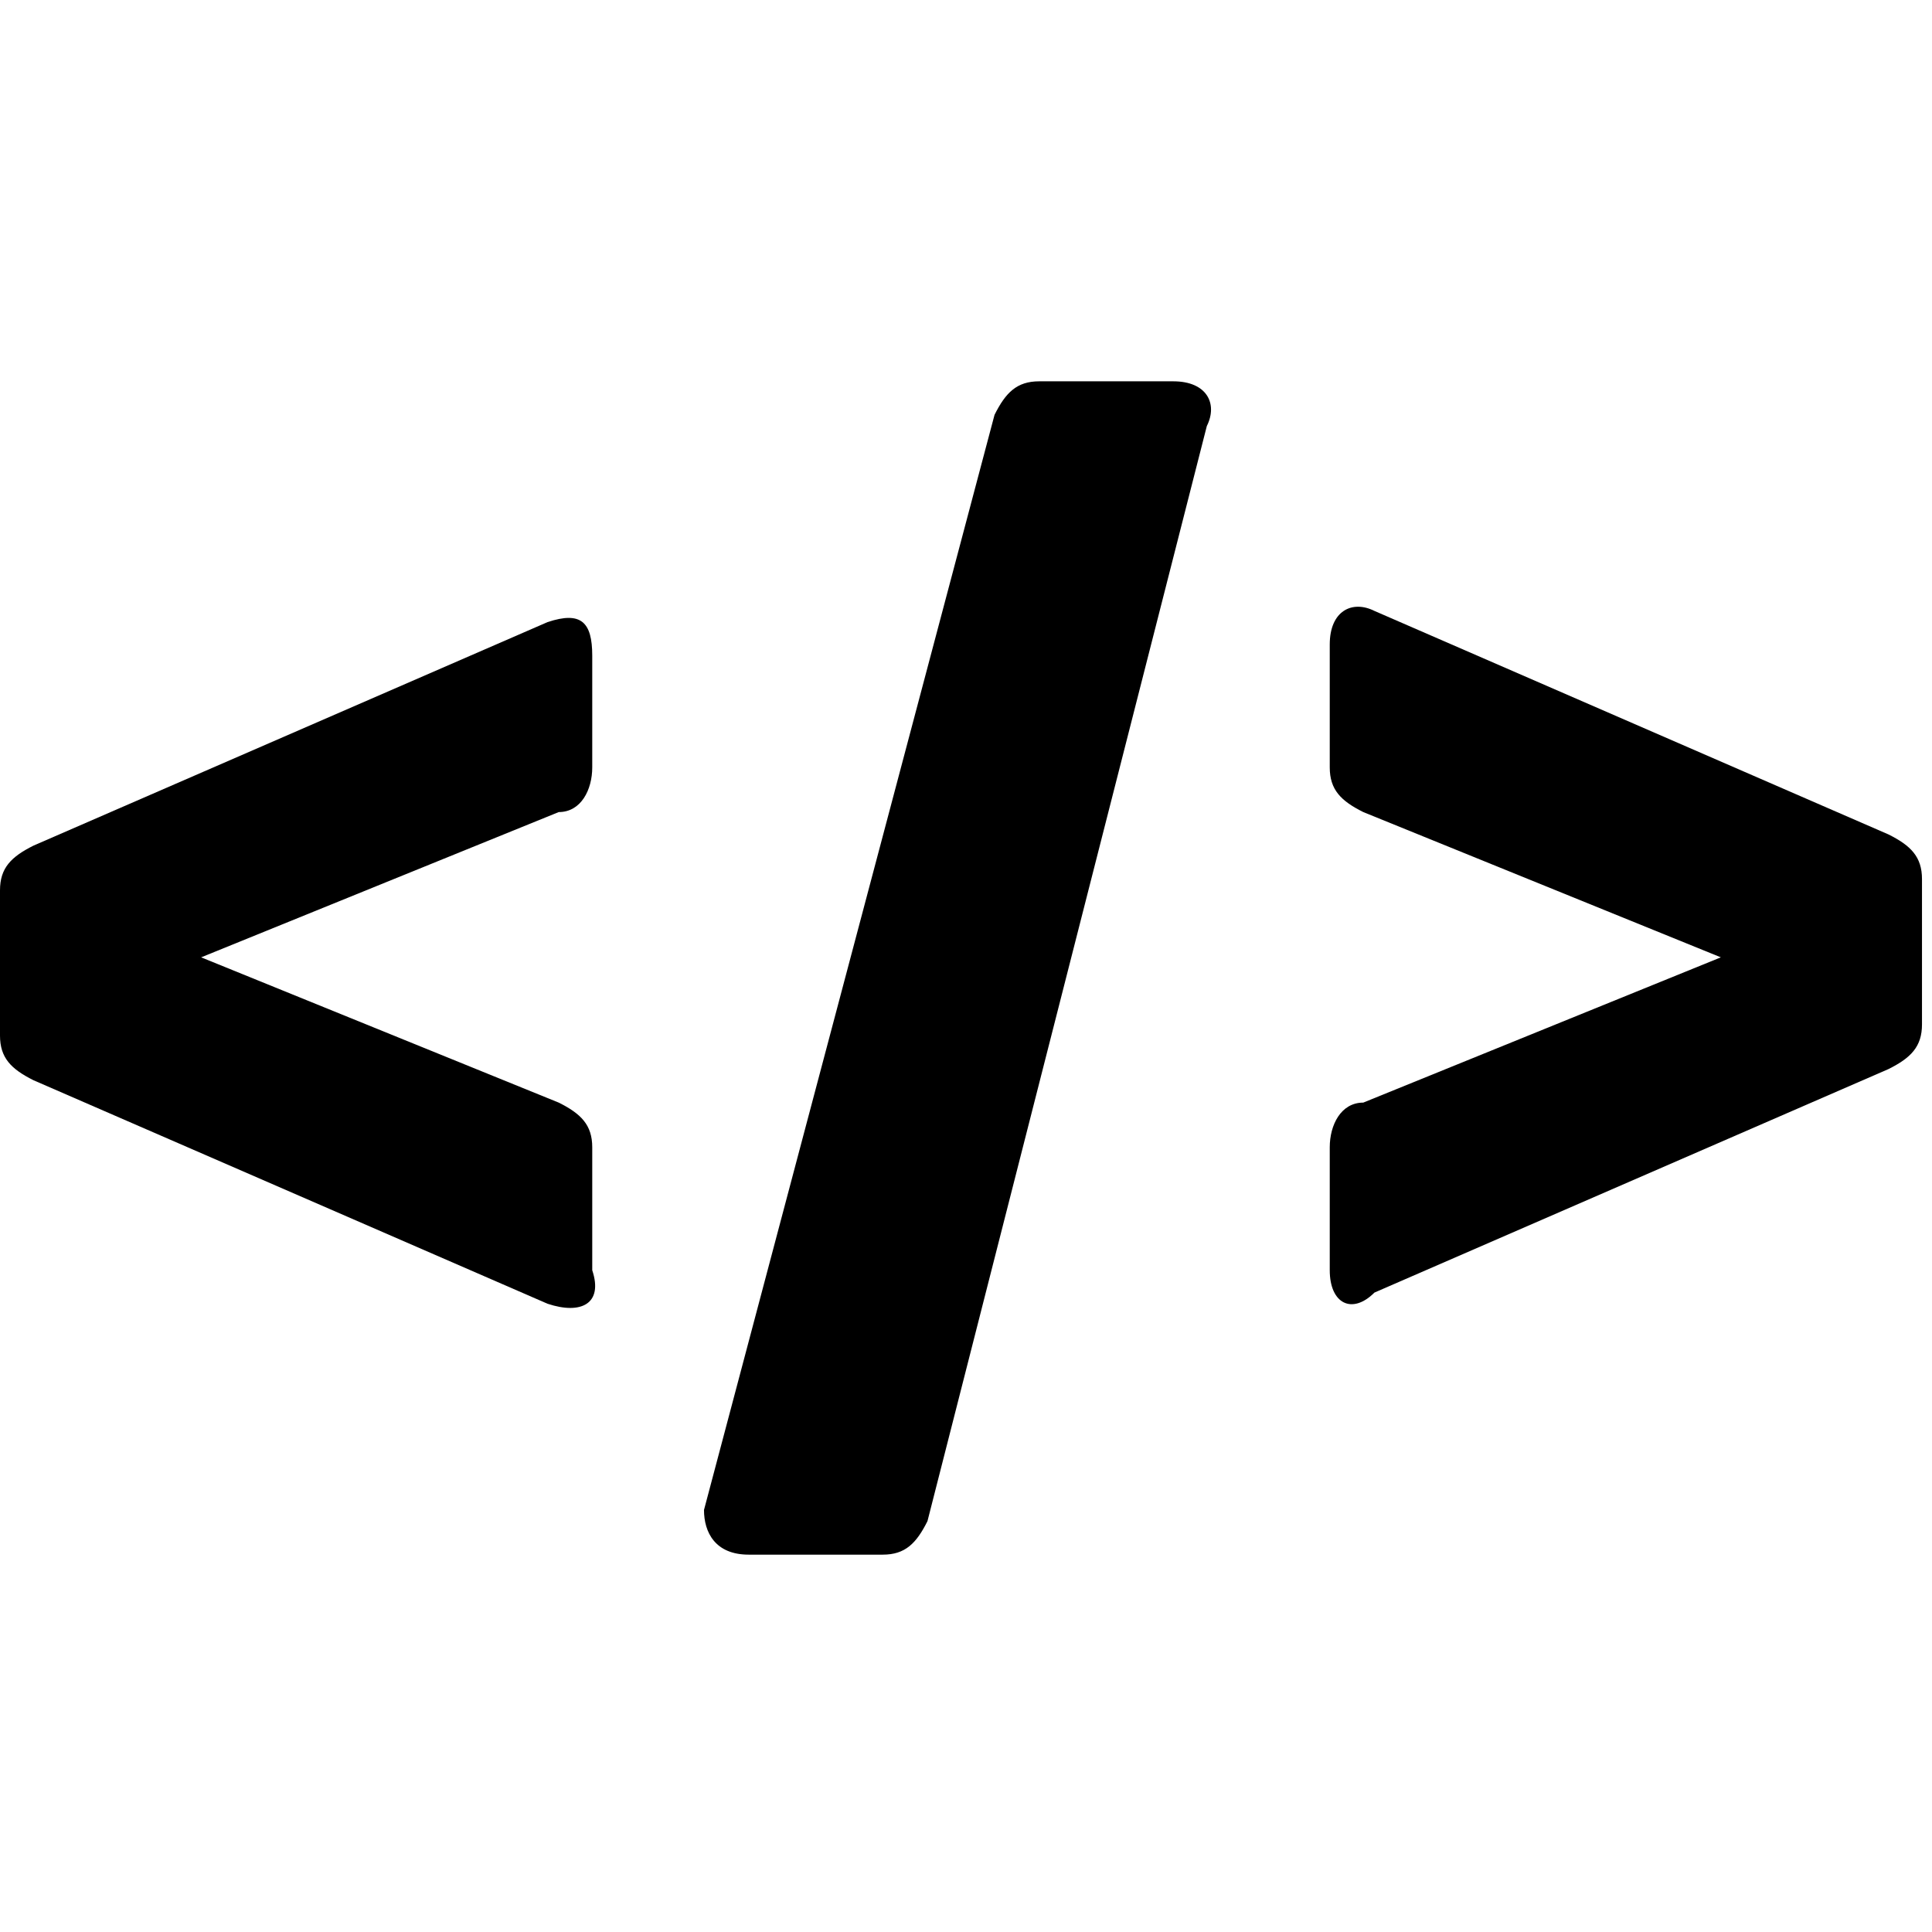 <svg width="152" height="152" viewBox="0 18 116 116" fill="currentColor" xmlns="http://www.w3.org/2000/svg">
<path d="M32.876 96.279L2.013 82.86C0.671 82.189 0 81.518 0 80.177V71.454C0 70.113 0.671 69.442 2.013 68.771L32.876 55.352C34.888 54.681 35.559 55.352 35.559 57.365V64.074C35.559 65.416 34.888 66.758 33.547 66.758L12.077 75.48L33.547 84.202C34.888 84.873 35.559 85.544 35.559 86.886V94.266C36.23 96.279 34.888 96.95 32.876 96.279Z"/>
<path d="M42.269 108.659L59.713 42.908C60.384 41.566 61.055 40.895 62.396 40.895H70.448C72.46 40.895 73.131 42.237 72.46 43.579L55.687 109.33C55.016 110.672 54.345 111.343 53.003 111.343H44.952C42.94 111.343 42.269 110.001 42.269 108.659Z"/>
<path d="M79.84 94.266V86.886C79.84 85.544 80.511 84.202 81.853 84.202L103.322 75.48L81.853 66.758C80.511 66.087 79.84 65.416 79.84 64.074V56.694C79.84 54.681 81.182 54.01 82.524 54.681L113.386 68.1C114.728 68.771 115.399 69.442 115.399 70.784V79.506C115.399 80.847 114.728 81.519 113.386 82.189L82.524 95.608C81.182 96.95 79.84 96.279 79.84 94.266Z"/>
</svg>
